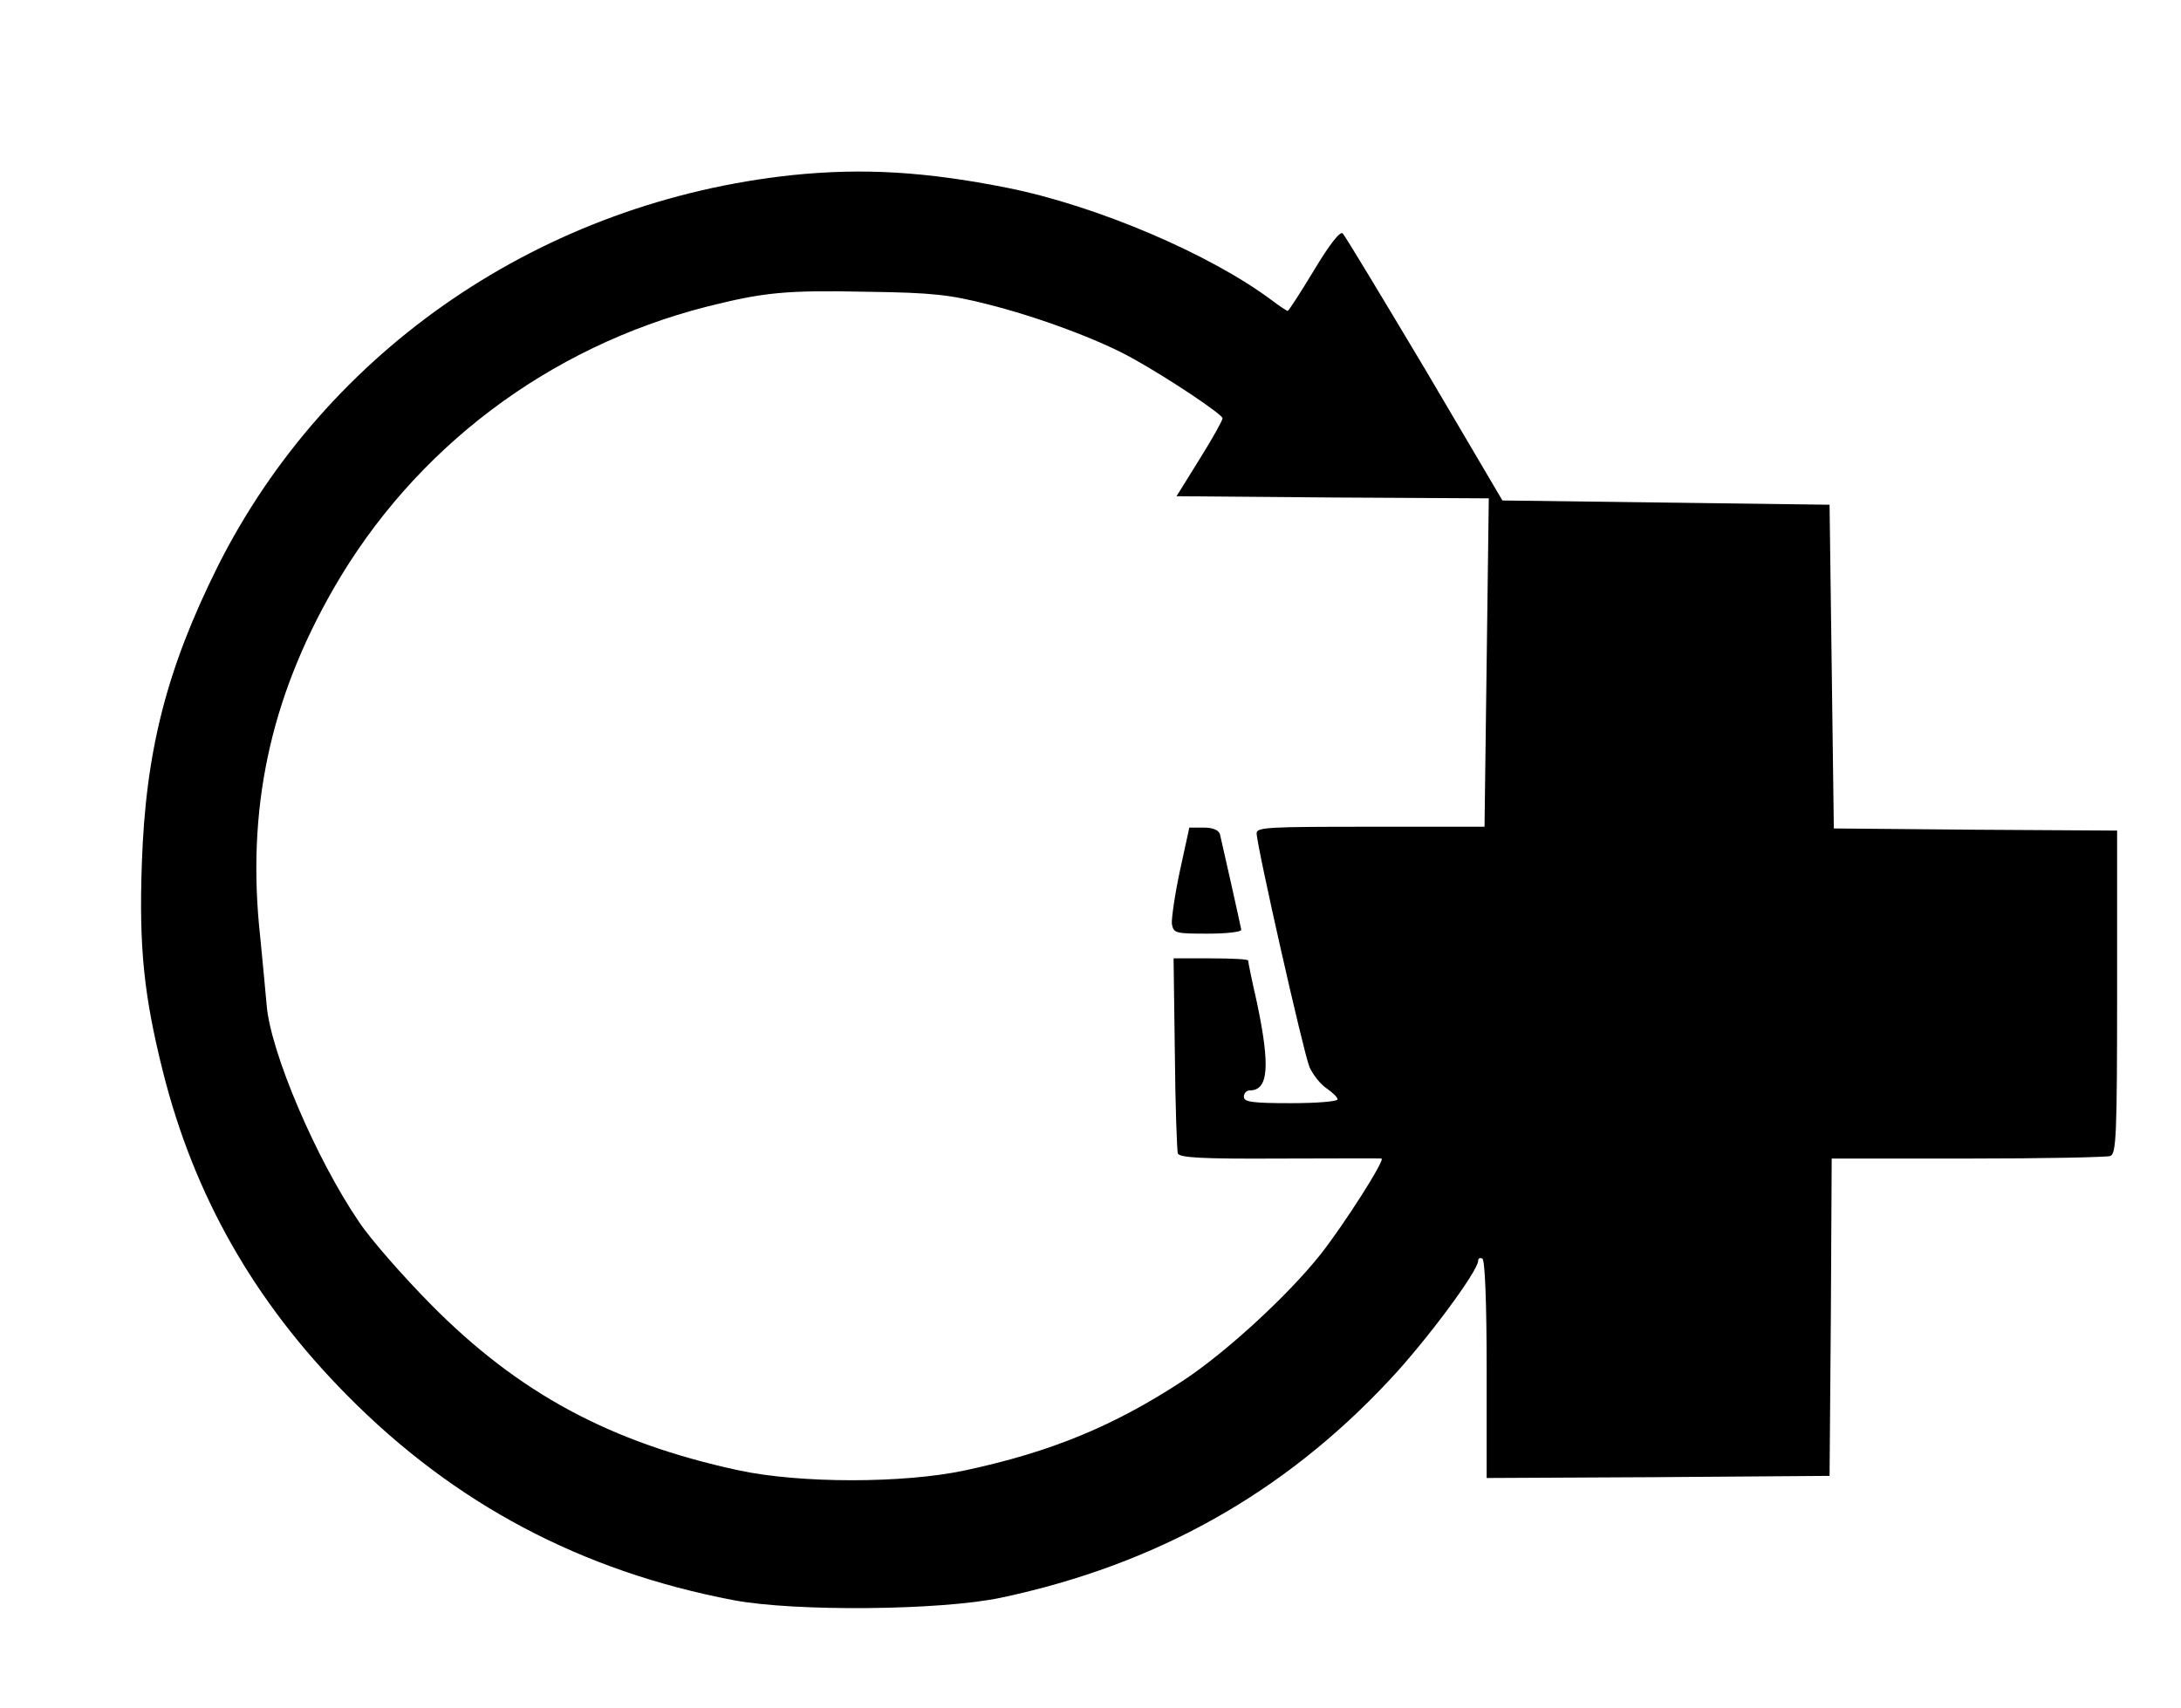 <?xml version="1.0" standalone="no"?>
<!DOCTYPE svg PUBLIC "-//W3C//DTD SVG 20010904//EN"
 "http://www.w3.org/TR/2001/REC-SVG-20010904/DTD/svg10.dtd">
<svg version="1.0" xmlns="http://www.w3.org/2000/svg"
 width="512pt" height="401pt" viewBox="0 0 512 401"
 preserveAspectRatio="xMidYMid meet">

<g transform="translate(0,401) scale(0.1,-0.1)"
fill="#000000" stroke="none">
<path d="M1861 3599 c-585 -62 -1093 -407 -1350 -919 -120 -241 -169 -433
-178 -697 -7 -198 5 -311 49 -487 73 -292 214 -541 433 -762 252 -255 550
-413 908 -481 144 -27 486 -24 627 6 363 77 662 244 910 509 87 92 210 258
210 282 0 6 5 8 10 5 6 -4 10 -102 10 -261 l0 -254 403 2 402 3 3 373 2 372
319 0 c176 0 326 3 335 6 14 5 16 49 16 385 l0 379 -332 2 -333 3 -5 380 -5
380 -384 5 -384 5 -182 309 c-101 169 -187 312 -193 318 -6 6 -31 -26 -67 -86
-32 -53 -60 -96 -62 -96 -2 0 -19 11 -36 24 -145 109 -412 223 -622 265 -191
38 -338 47 -504 30z m456 -303 c120 -30 265 -84 343 -128 83 -46 210 -131 210
-140 0 -5 -24 -48 -54 -96 l-54 -87 366 -3 367 -2 -5 -385 -5 -386 -267 0
c-237 0 -268 -1 -268 -15 0 -29 110 -515 124 -549 8 -18 26 -41 40 -50 14 -10
26 -21 26 -26 0 -5 -49 -9 -110 -9 -91 0 -110 3 -110 15 0 8 6 15 14 15 44 0
48 57 17 205 -12 52 -21 97 -21 100 0 3 -39 5 -87 5 l-88 0 3 -222 c1 -123 5
-229 7 -236 4 -10 57 -13 237 -12 128 0 236 1 241 0 11 0 -87 -154 -143 -225
-77 -97 -222 -230 -322 -296 -163 -107 -311 -168 -512 -211 -144 -31 -388 -31
-532 0 -301 65 -517 181 -724 391 -63 64 -139 150 -167 192 -101 148 -208 399
-217 509 -2 25 -9 96 -15 159 -33 298 22 558 172 819 189 329 504 567 876 662
135 34 186 39 376 35 154 -2 195 -7 282 -29z"/>
<path d="M2770 1966 c-12 -56 -20 -112 -19 -125 4 -22 8 -23 84 -23 44 0 79 4
79 9 -3 16 -46 208 -50 224 -3 10 -16 16 -38 16 l-34 0 -22 -101z"/>
</g>
</svg>
